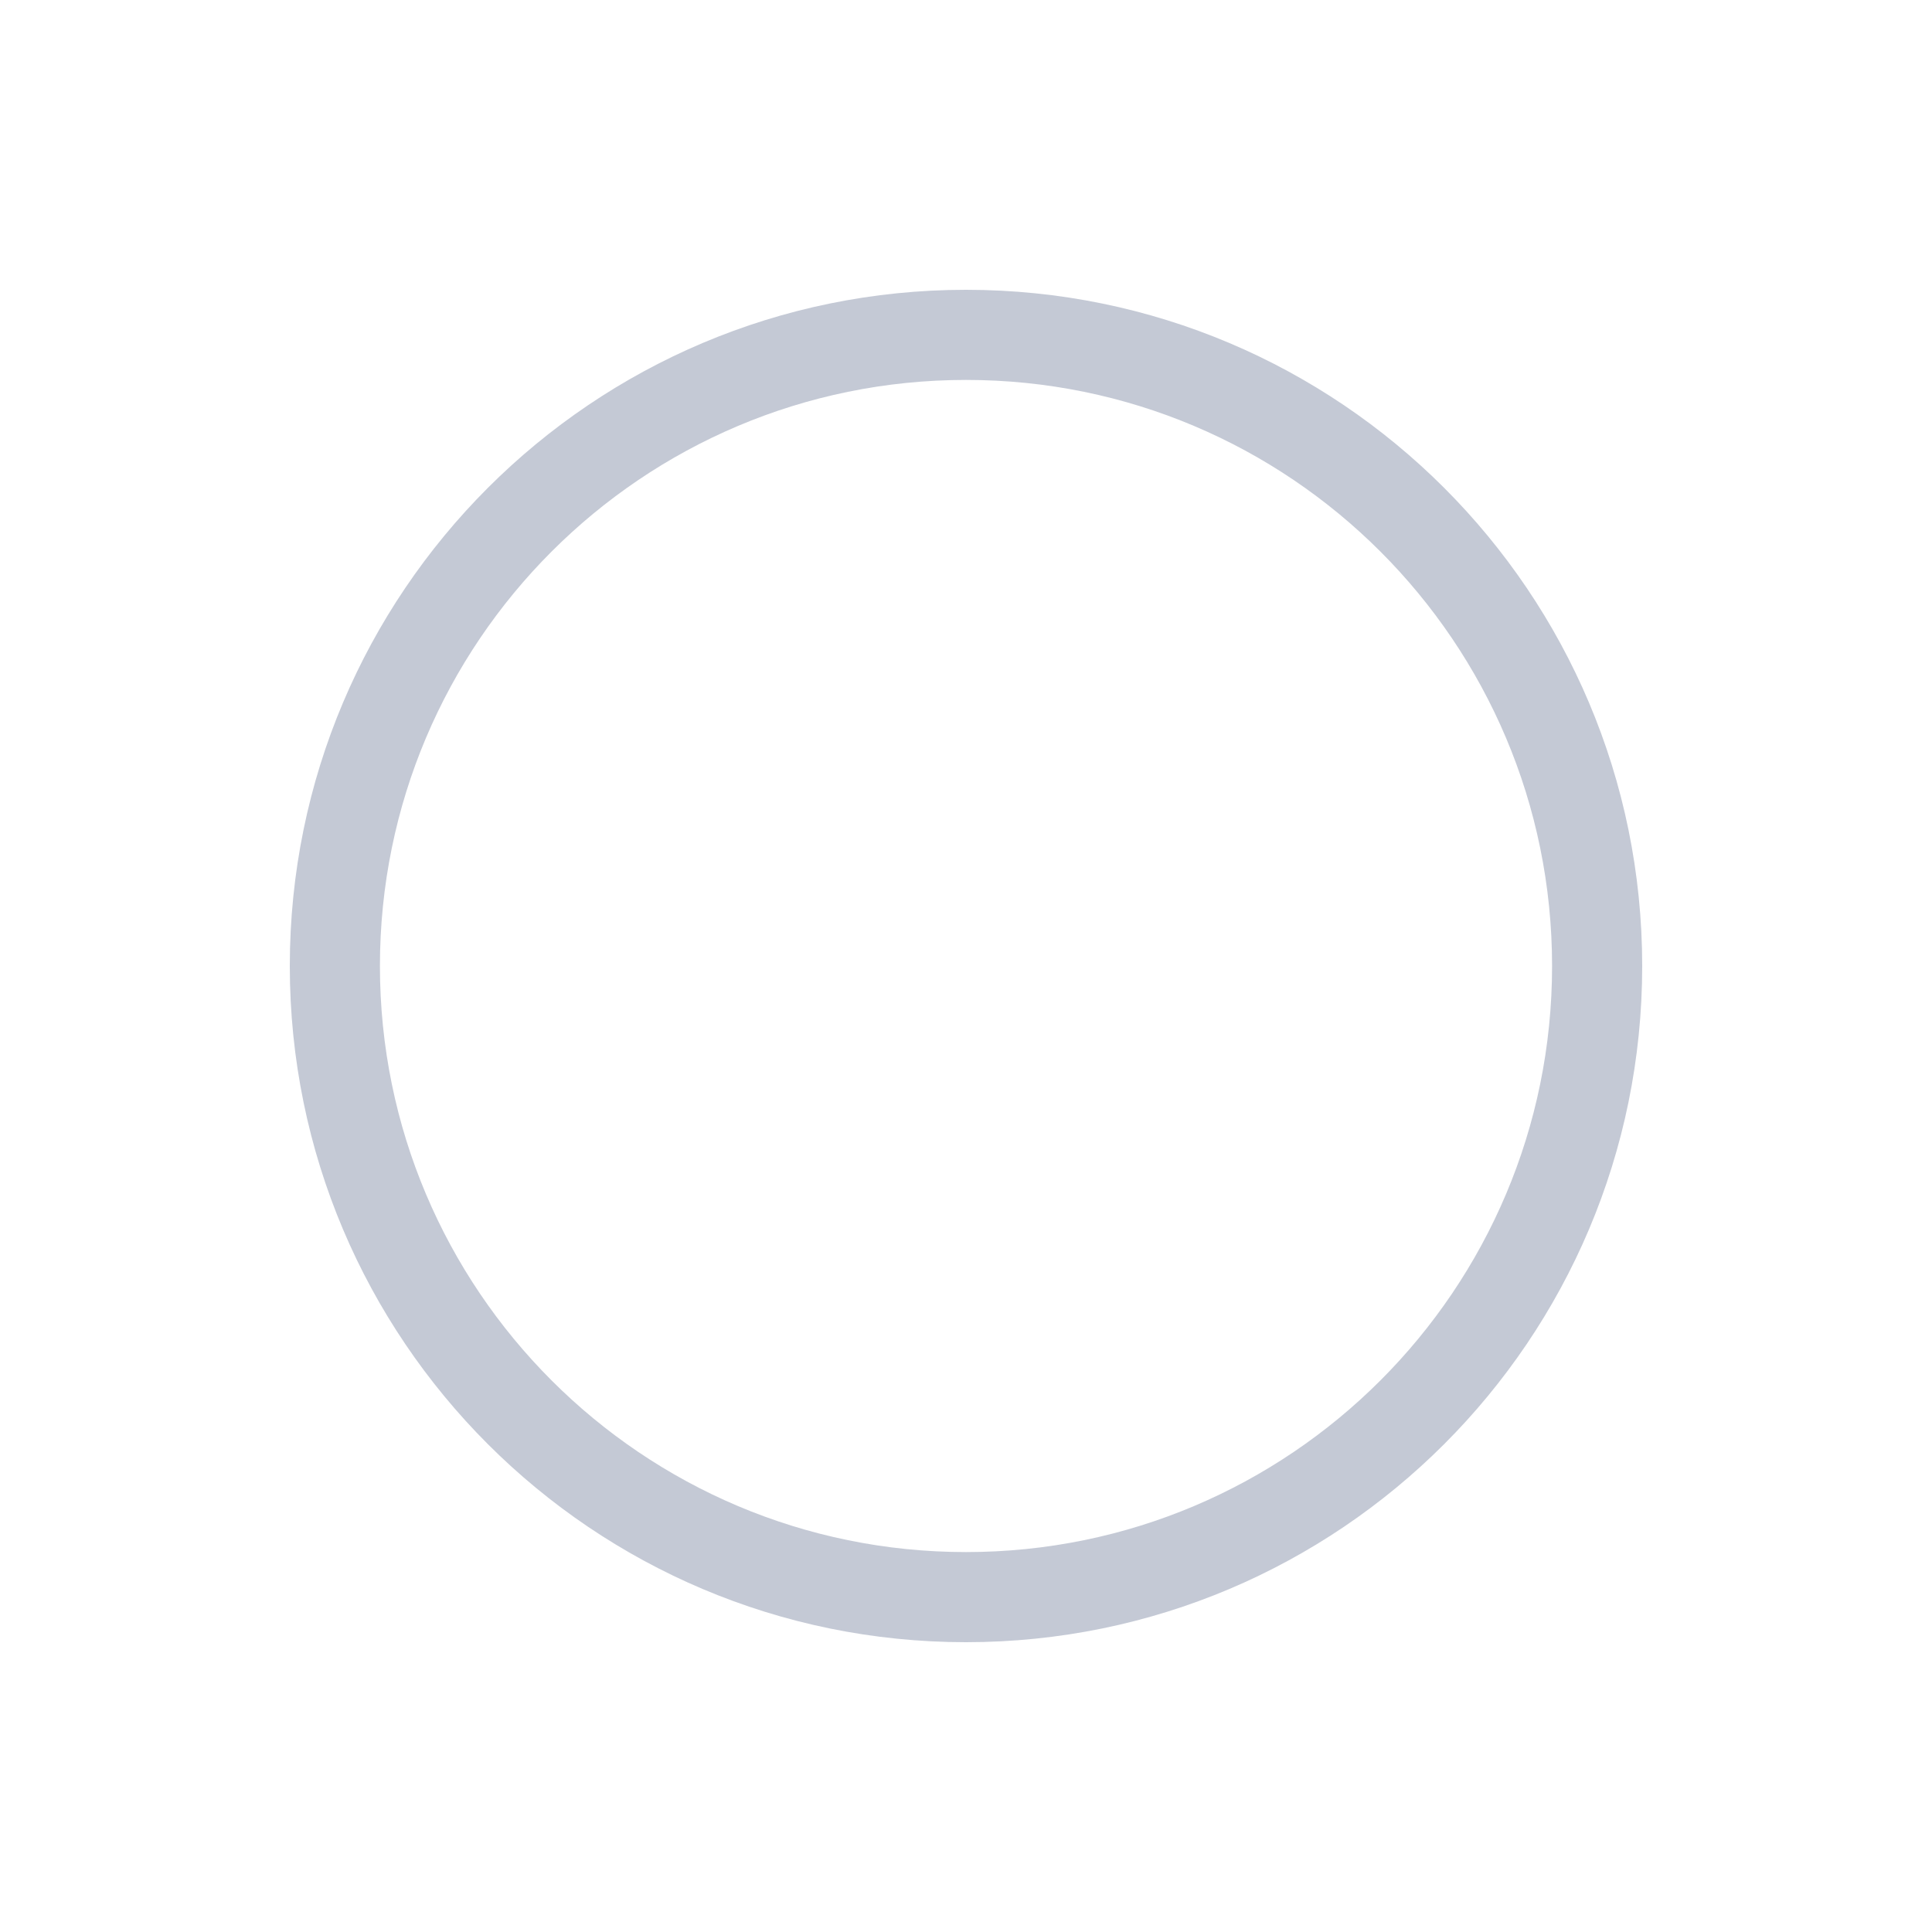 <svg width="20" height="20" viewBox="0 0 20 20" fill="none" xmlns="http://www.w3.org/2000/svg">
  <path fill-rule="evenodd" clip-rule="evenodd"
    d="M10 16.067C13.351 16.067 16.067 13.351 16.067 10C16.067 6.649 13.351 3.933 10 3.933C6.649 3.933 3.933 6.649 3.933 10C3.933 13.351 6.649 16.067 10 16.067ZM10 17C13.866 17 17 13.866 17 10C17 6.134 13.866 3 10 3C6.134 3 3 6.134 3 10C3 13.866 6.134 17 10 17Z"
    fill="#C4C9D5" />
</svg>
